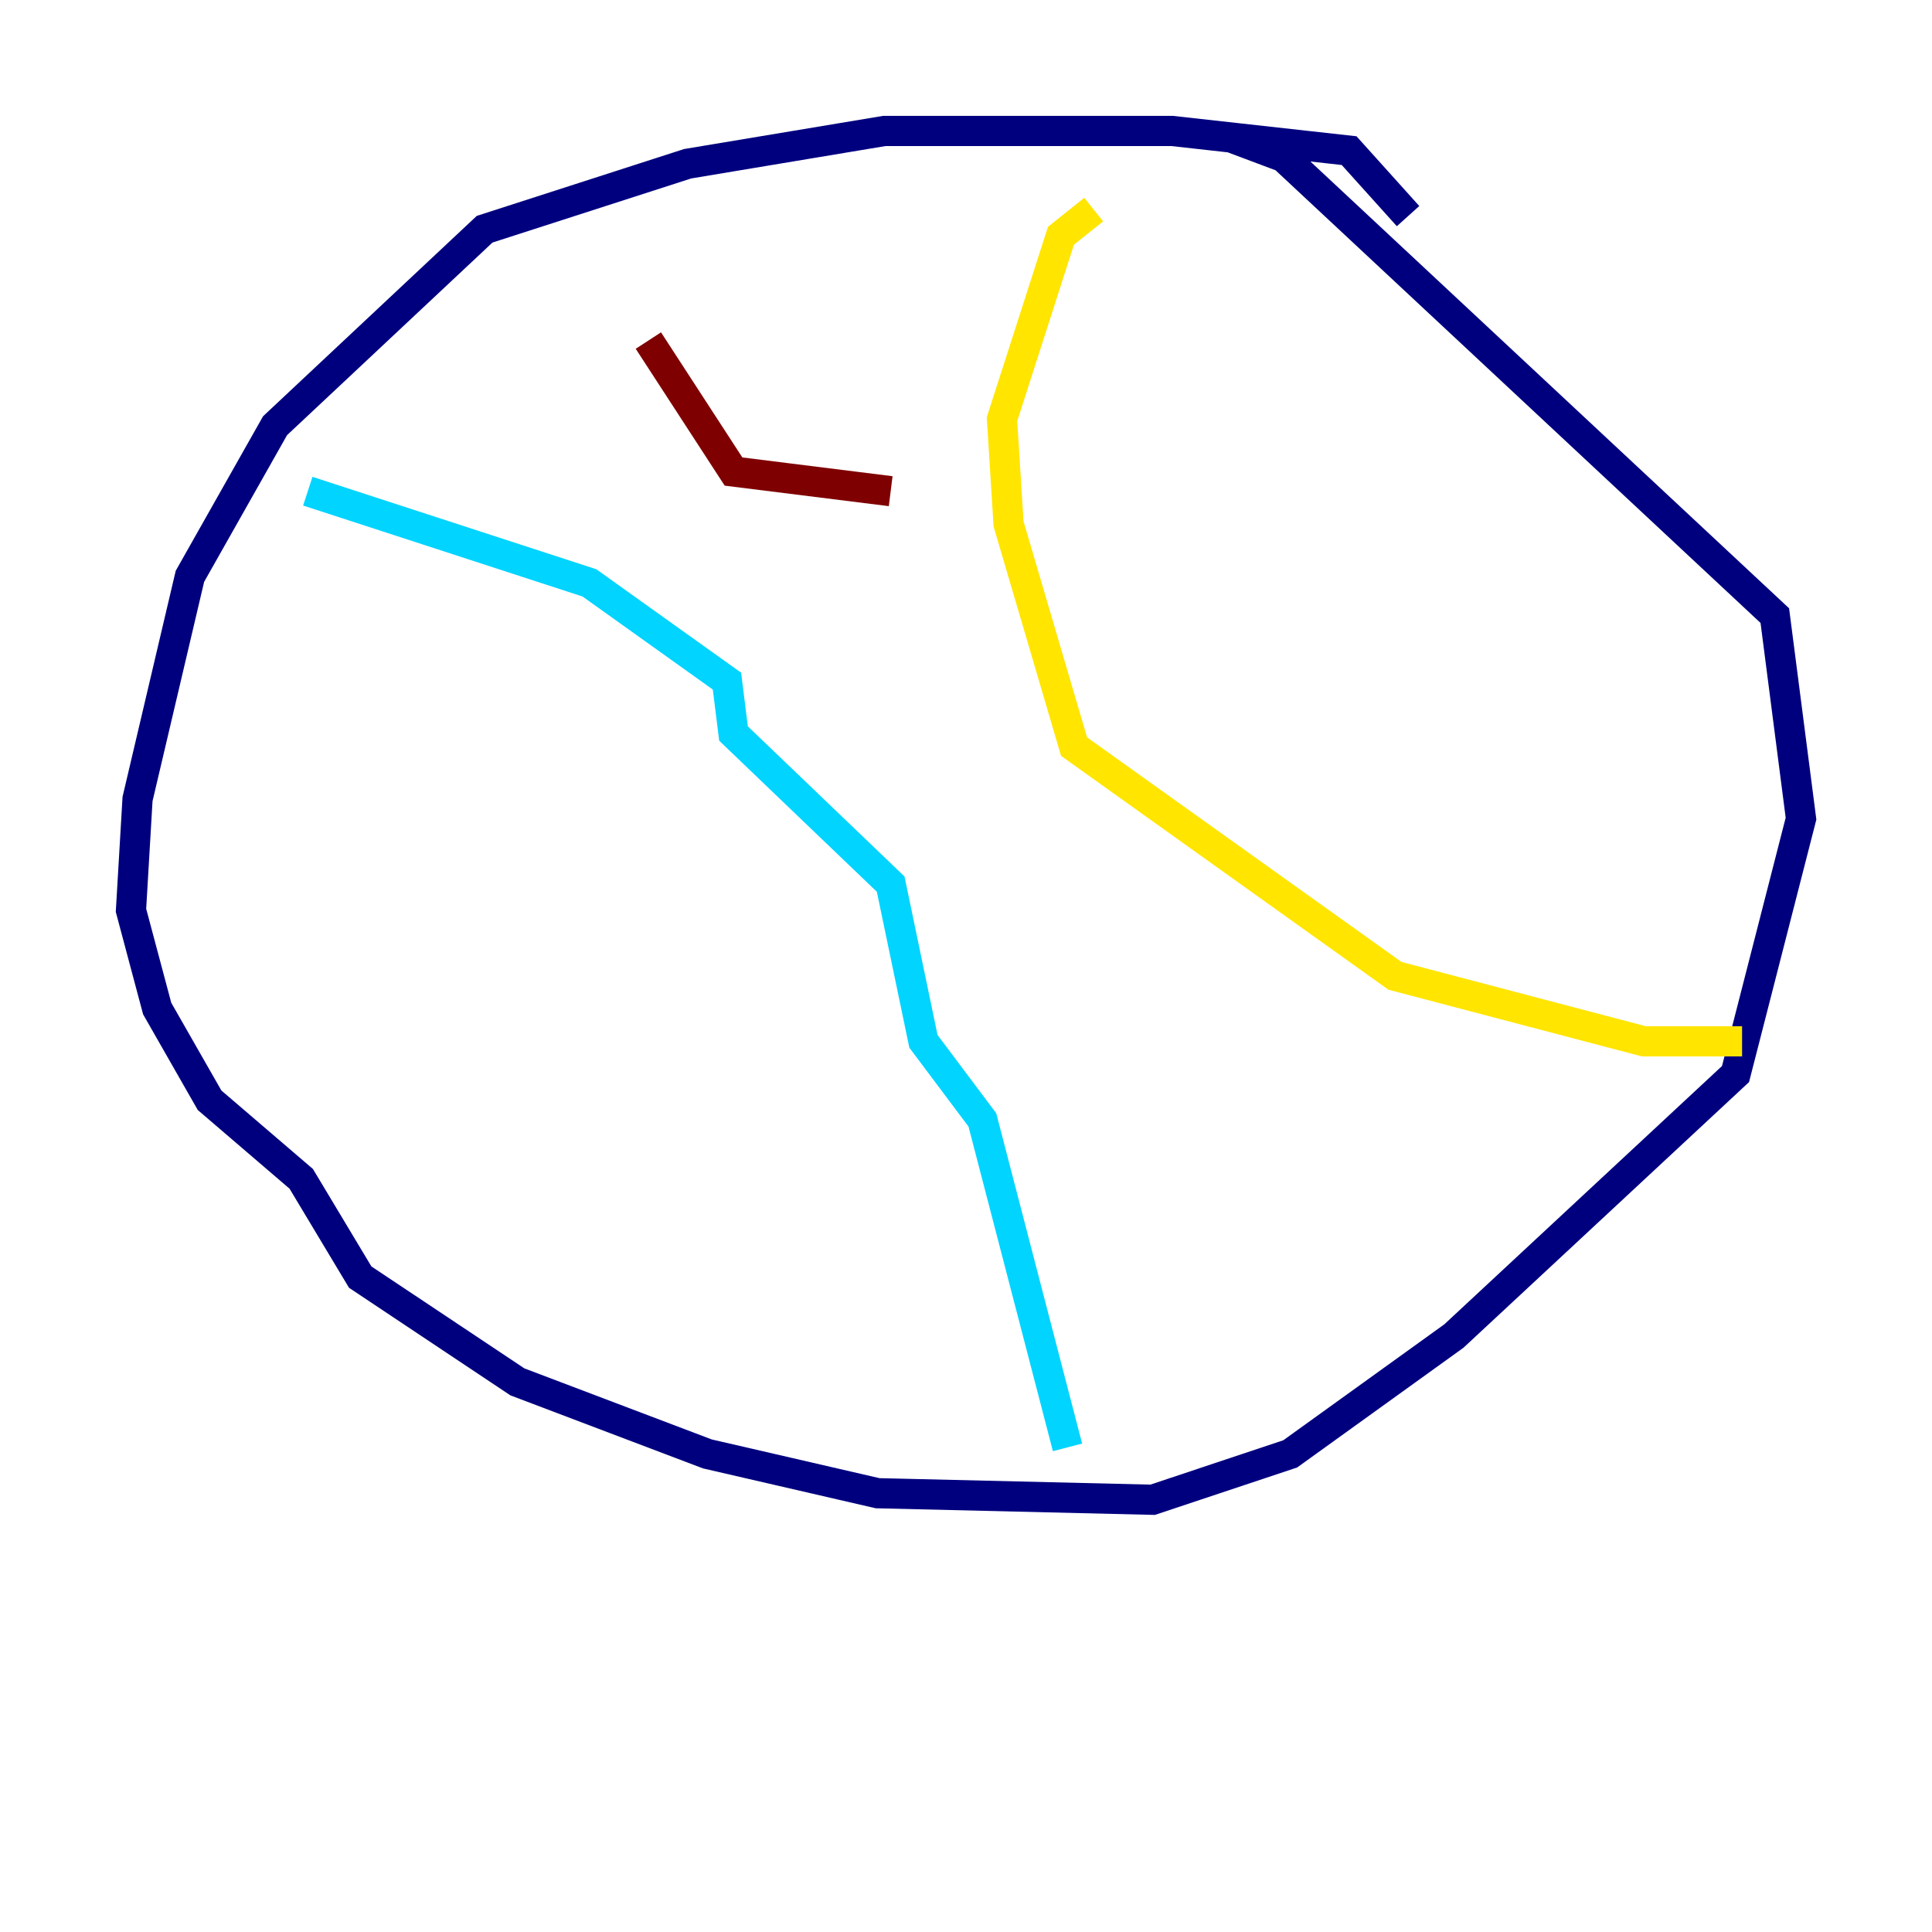 <?xml version="1.0" encoding="utf-8" ?>
<svg baseProfile="tiny" height="128" version="1.2" viewBox="0,0,128,128" width="128" xmlns="http://www.w3.org/2000/svg" xmlns:ev="http://www.w3.org/2001/xml-events" xmlns:xlink="http://www.w3.org/1999/xlink"><defs /><polyline fill="none" points="93.288,14.319 89.383,9.98 77.668,8.678 58.576,8.678 45.559,10.848 32.108,15.186 18.224,28.203 12.583,38.183 9.112,52.936 8.678,60.312 10.414,66.82 13.885,72.895 19.959,78.102 23.864,84.61 34.278,91.552 46.861,96.325 58.142,98.929 76.366,99.363 85.478,96.325 96.325,88.515 114.983,71.159 119.322,54.237 117.586,40.786 85.044,10.414 81.573,9.112" stroke="#00007f" stroke-width="2" /><polyline fill="none" points="20.393,32.542 39.051,38.617 48.163,45.125 48.597,48.597 59.01,58.576 61.18,68.99 65.085,74.197 70.725,95.891" stroke="#00d4ff" stroke-width="2" /><polyline fill="none" points="115.417,68.99 108.909,68.99 92.42,64.651 71.159,49.464 66.82,34.712 66.386,27.77 70.291,15.62 72.461,13.885" stroke="#ffe500" stroke-width="2" /><polyline fill="none" points="42.956,22.563 48.597,31.241 59.01,32.542" stroke="#7f0000" stroke-width="2" /></svg>